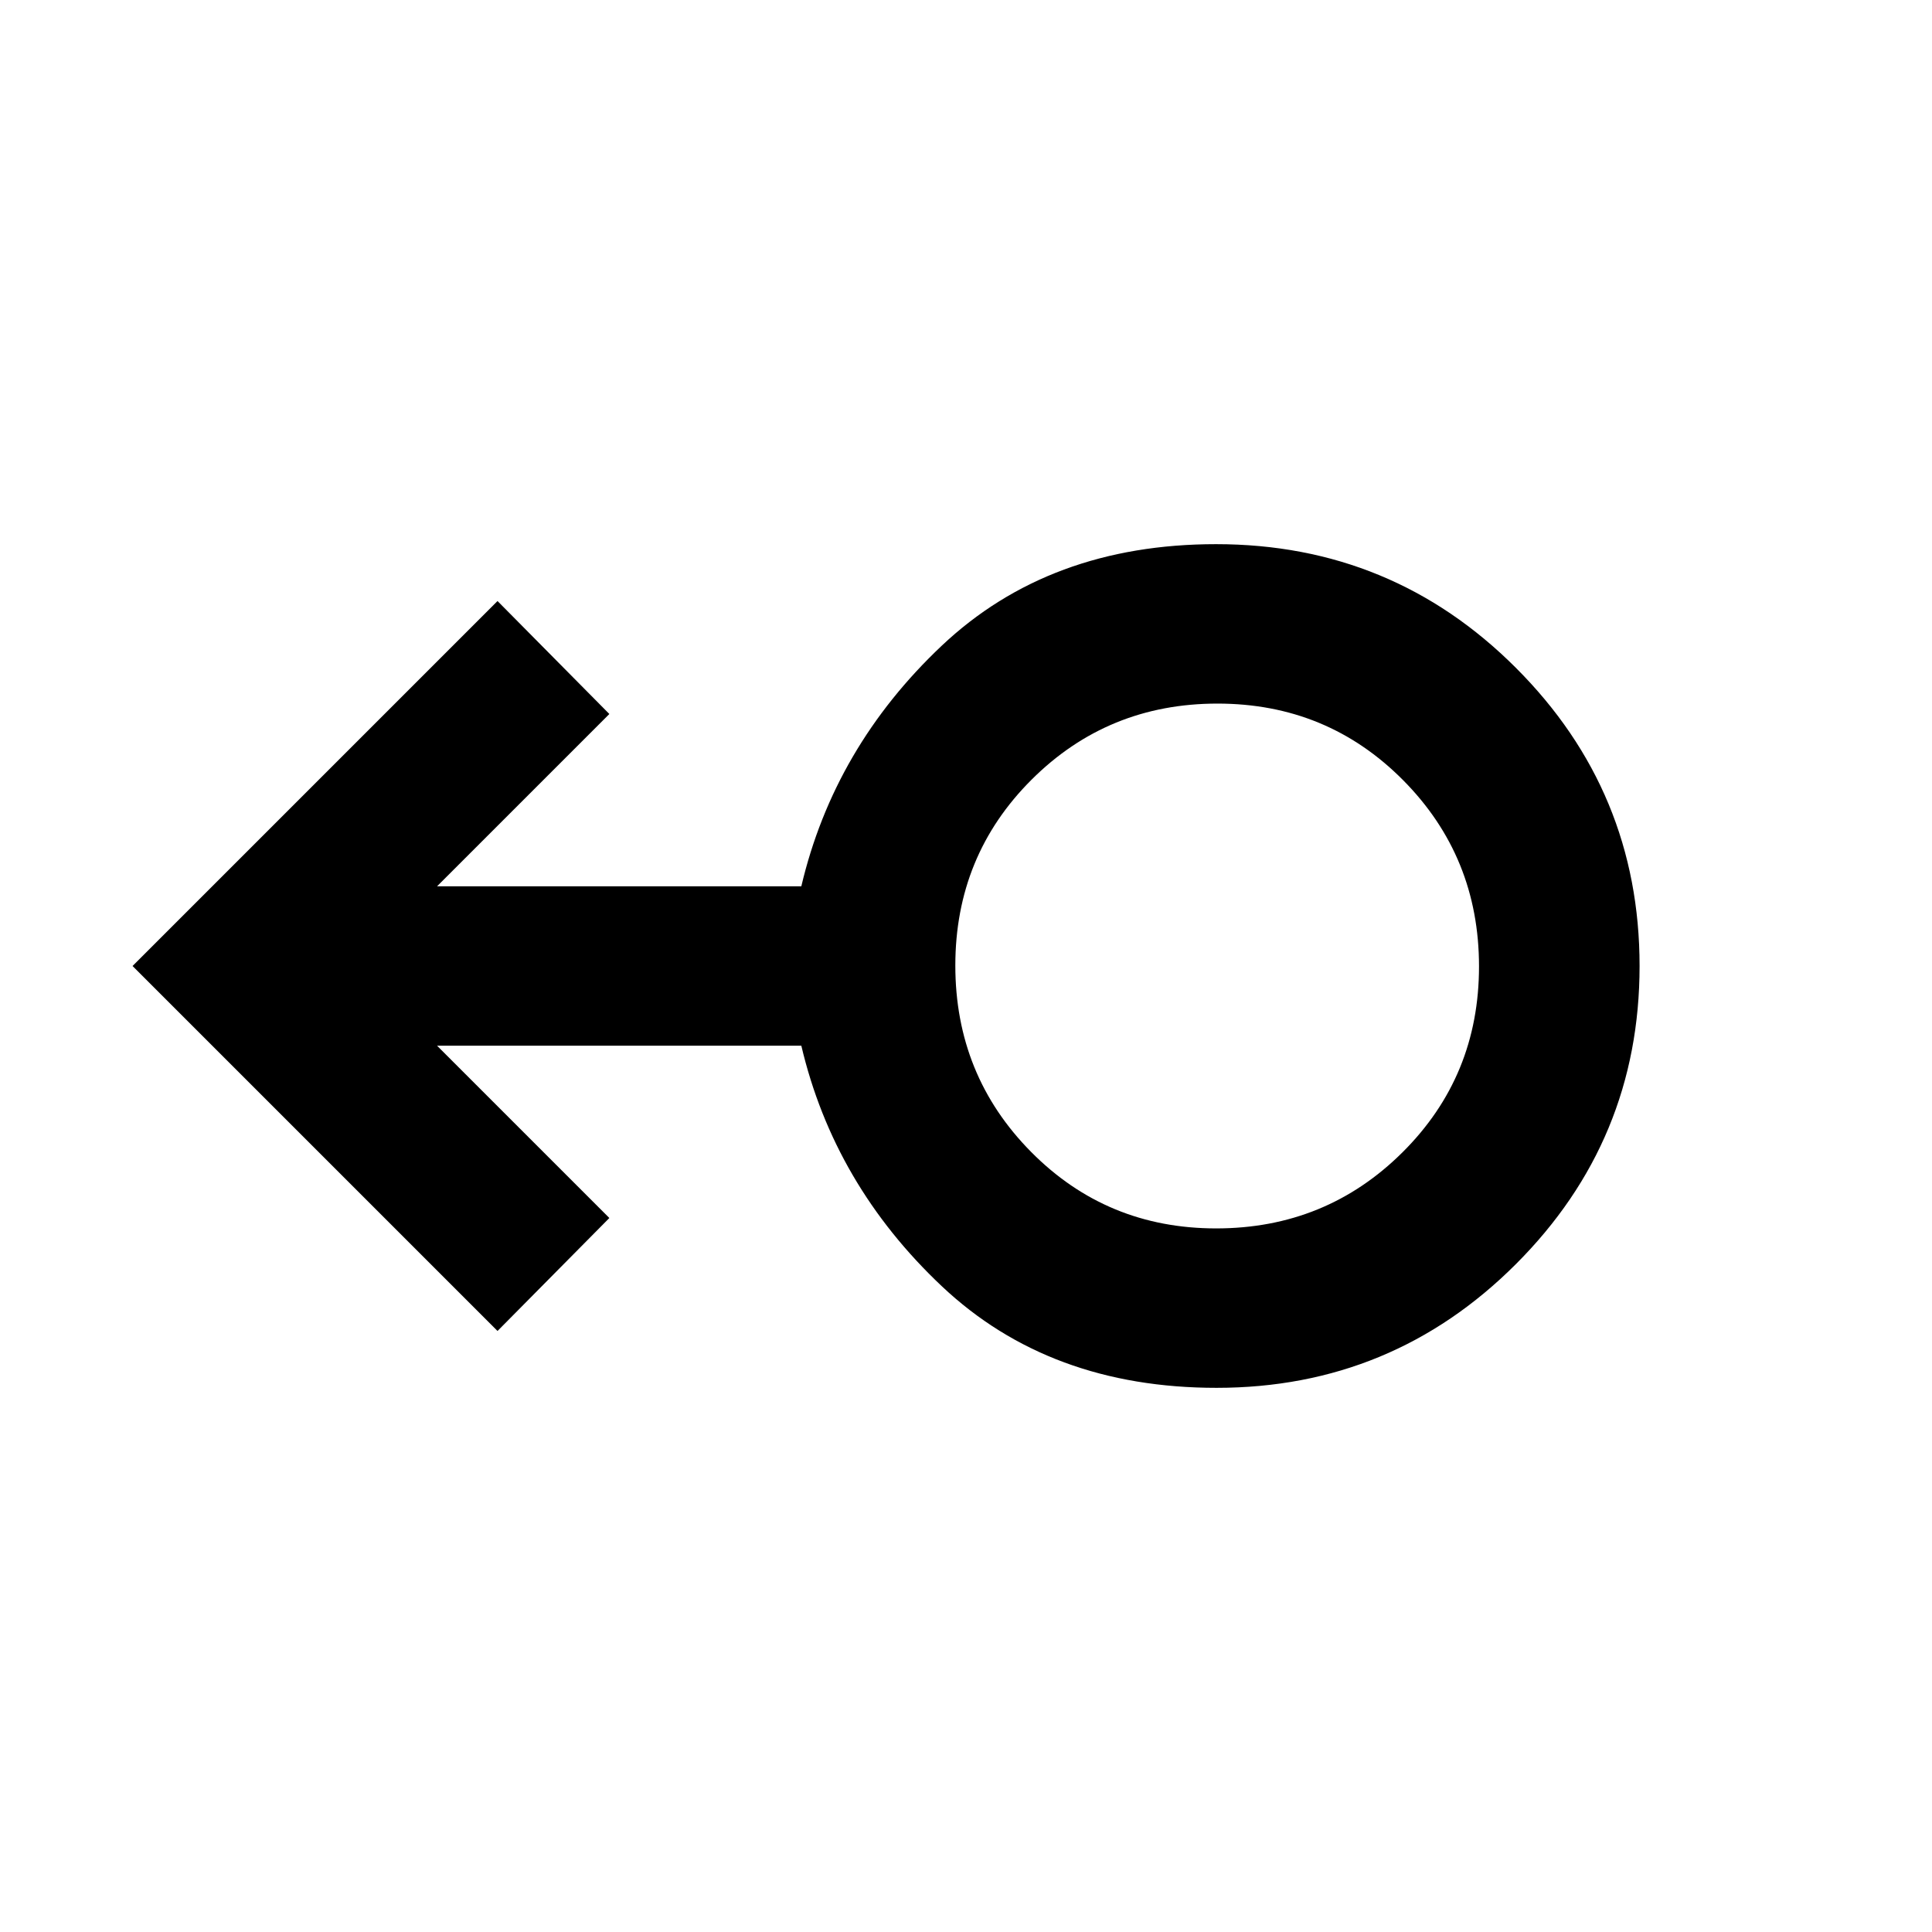 <svg xmlns="http://www.w3.org/2000/svg" width="48" height="48" viewBox="0 -960 960 960"><path d="M604.522-270.391q-83.016 0-136.551-50.5-53.536-50.5-69.797-119.5H217.175l85.609 85.609-55.566 56.131L65.868-480l181.35-181.349 55.566 56.131-85.609 85.609h180.999q16.261-69 69.723-119.5t136.38-50.5q87.51 0 148.965 61.455Q814.696-566.7 814.696-480q0 86.7-61.476 148.154-61.476 61.455-148.698 61.455Zm-.235-79.218q54.561 0 92.593-37.797 38.033-37.798 38.033-92.359 0-54.561-37.739-92.593-37.739-38.033-92.217-38.033t-92.369 37.797q-37.892 37.797-37.892 92.359 0 54.561 37.633 92.593 37.632 38.033 91.958 38.033ZM604.522-480Z"/></svg>